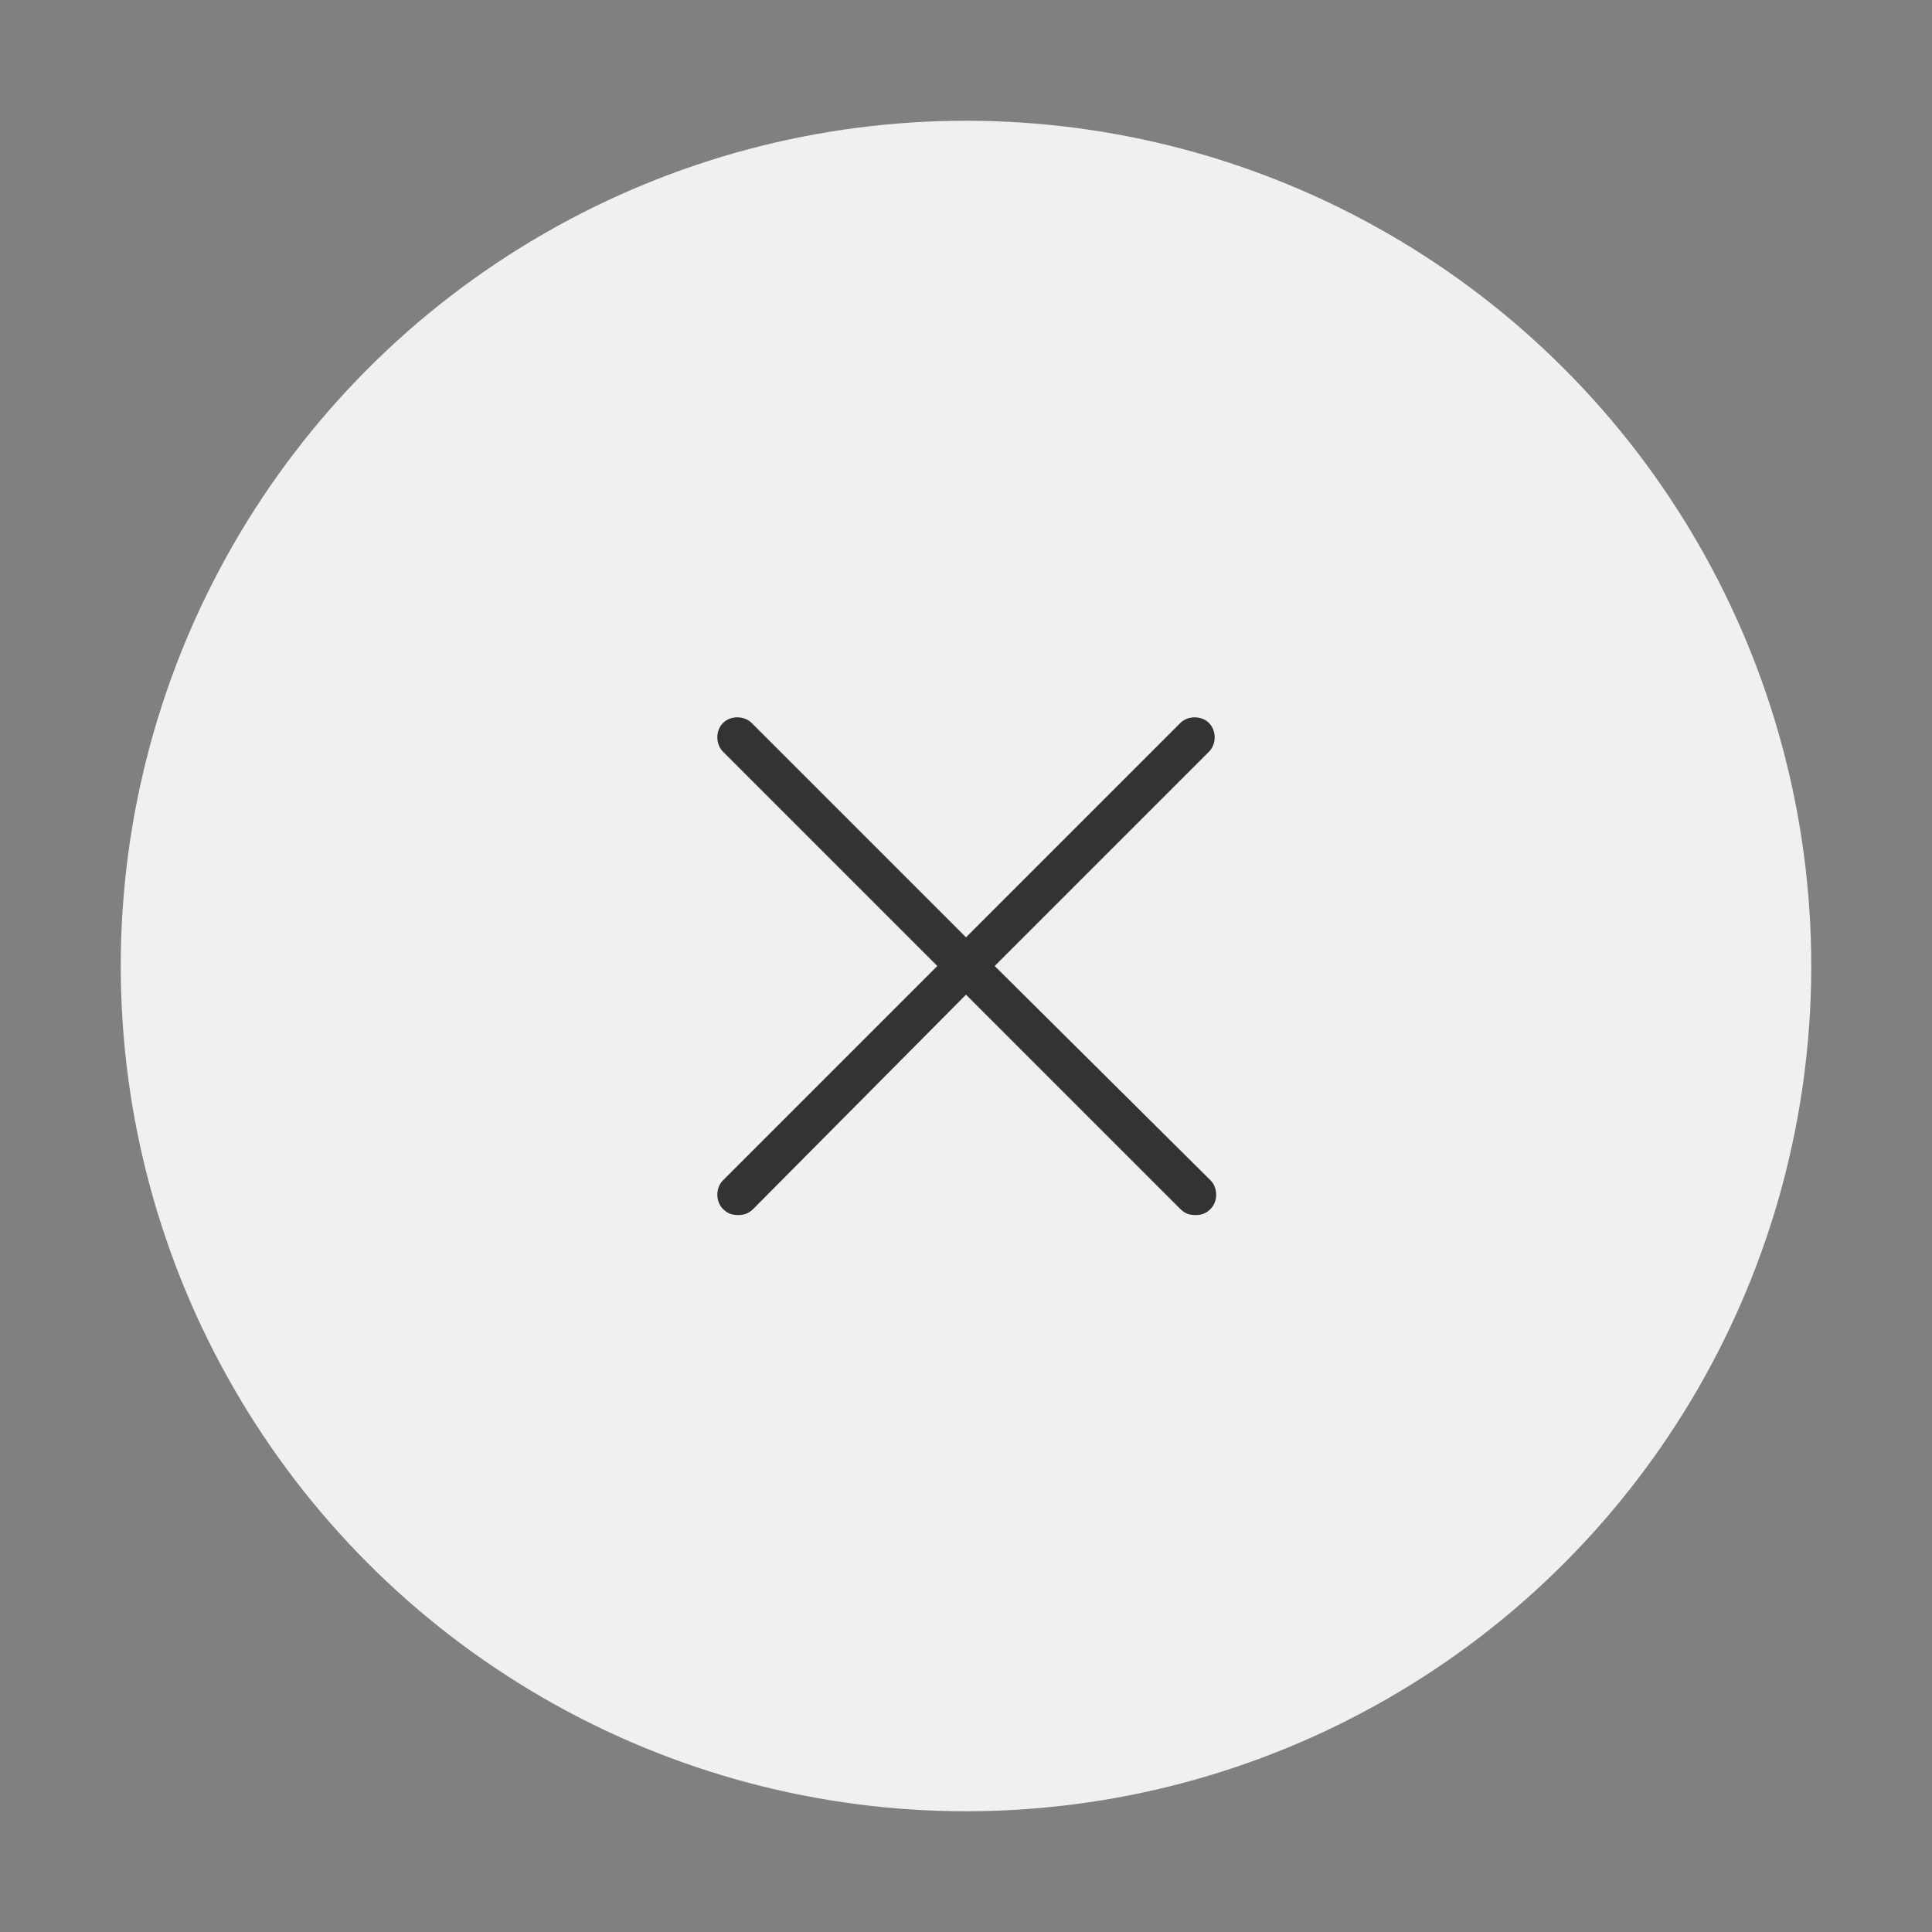 <?xml version="1.0" encoding="utf-8"?>
<!-- Generator: Adobe Illustrator 18.1.1, SVG Export Plug-In . SVG Version: 6.00 Build 0)  -->
<svg version="1.1" xmlns="http://www.w3.org/2000/svg" xmlns:xlink="http://www.w3.org/1999/xlink" x="0px" y="0px"
	 viewBox="0 0 128 128" enable-background="new 0 0 128 128" xml:space="preserve">
<rect x="0" y="0" width="128" height="128" fill="#808080" stroke="none"/>
<symbol  id="Deleted_Symbol_2_1_" viewBox="-6 -5.3 12 12">
	<g>
		<path fill="#FFFFFF" d="M-4-4.8c-0.8,0-1.5,0.7-1.5,1.5v8c0,0.8,0.7,1.5,1.5,1.5h8c0.8,0,1.5-0.7,1.5-1.5v-8
			c0-0.8-0.7-1.5-1.5-1.5H-4z"/>
		<path fill="#CFD1D2" d="M4,5.7c0.6,0,1-0.4,1-1v-8c0-0.6-0.4-1-1-1h-8c-0.6,0-1,0.4-1,1v8c0,0.6,0.4,1,1,1H4 M4,6.7h-8
			c-1.1,0-2-0.9-2-2v-8c0-1.1,0.9-2,2-2h8c1.1,0,2,0.9,2,2v8C6,5.8,5.1,6.7,4,6.7L4,6.7z"/>
	</g>
</symbol>
<g id="Layer_1">
	<g id="Checkbox_-_checked">
		<g id="Deleted_Symbol_2">
		</g>
	</g>
	<g id="radio_button_Selected_2">
	</g>
	<g id="small_help">
	</g>
	<g id="plot_icon">
	</g>
	<g>
		<defs>
			<rect id="SVGID_95_" x="0" width="128" height="128"/>
		</defs>
		<clipPath id="SVGID_2_">
			<use xlink:href="#SVGID_95_"  overflow="visible"/>
		</clipPath>
		<line clip-path="url(#SVGID_2_)" fill="none" x1="0" y1="0" x2="128" y2="128"/>
		<line clip-path="url(#SVGID_2_)" fill="none" x1="0" y1="128" x2="128" y2="0"/>
		<g clip-path="url(#SVGID_2_)">
			<circle fill="#F0F0F0" cx="64" cy="64" r="56"/>
			<path fill="#333333" d="M65.9,64l14.2-14.2c0.5-0.5,0.5-1.4,0-1.9c-0.5-0.5-1.4-0.5-1.9,0L64,62.1L49.8,47.9
				c-0.5-0.5-1.4-0.5-1.9,0c-0.5,0.5-0.5,1.4,0,1.9L62.1,64L47.9,78.2c-0.5,0.5-0.5,1.4,0,1.9c0.3,0.3,0.6,0.4,1,0.4
				c0.4,0,0.7-0.1,1-0.4L64,65.9l14.2,14.2c0.3,0.3,0.6,0.4,1,0.4c0.4,0,0.7-0.1,1-0.4c0.5-0.5,0.5-1.4,0-1.9L65.9,64z"/>
		</g>
	</g>
</g>
<g id="Layer_7">
</g>
</svg>
